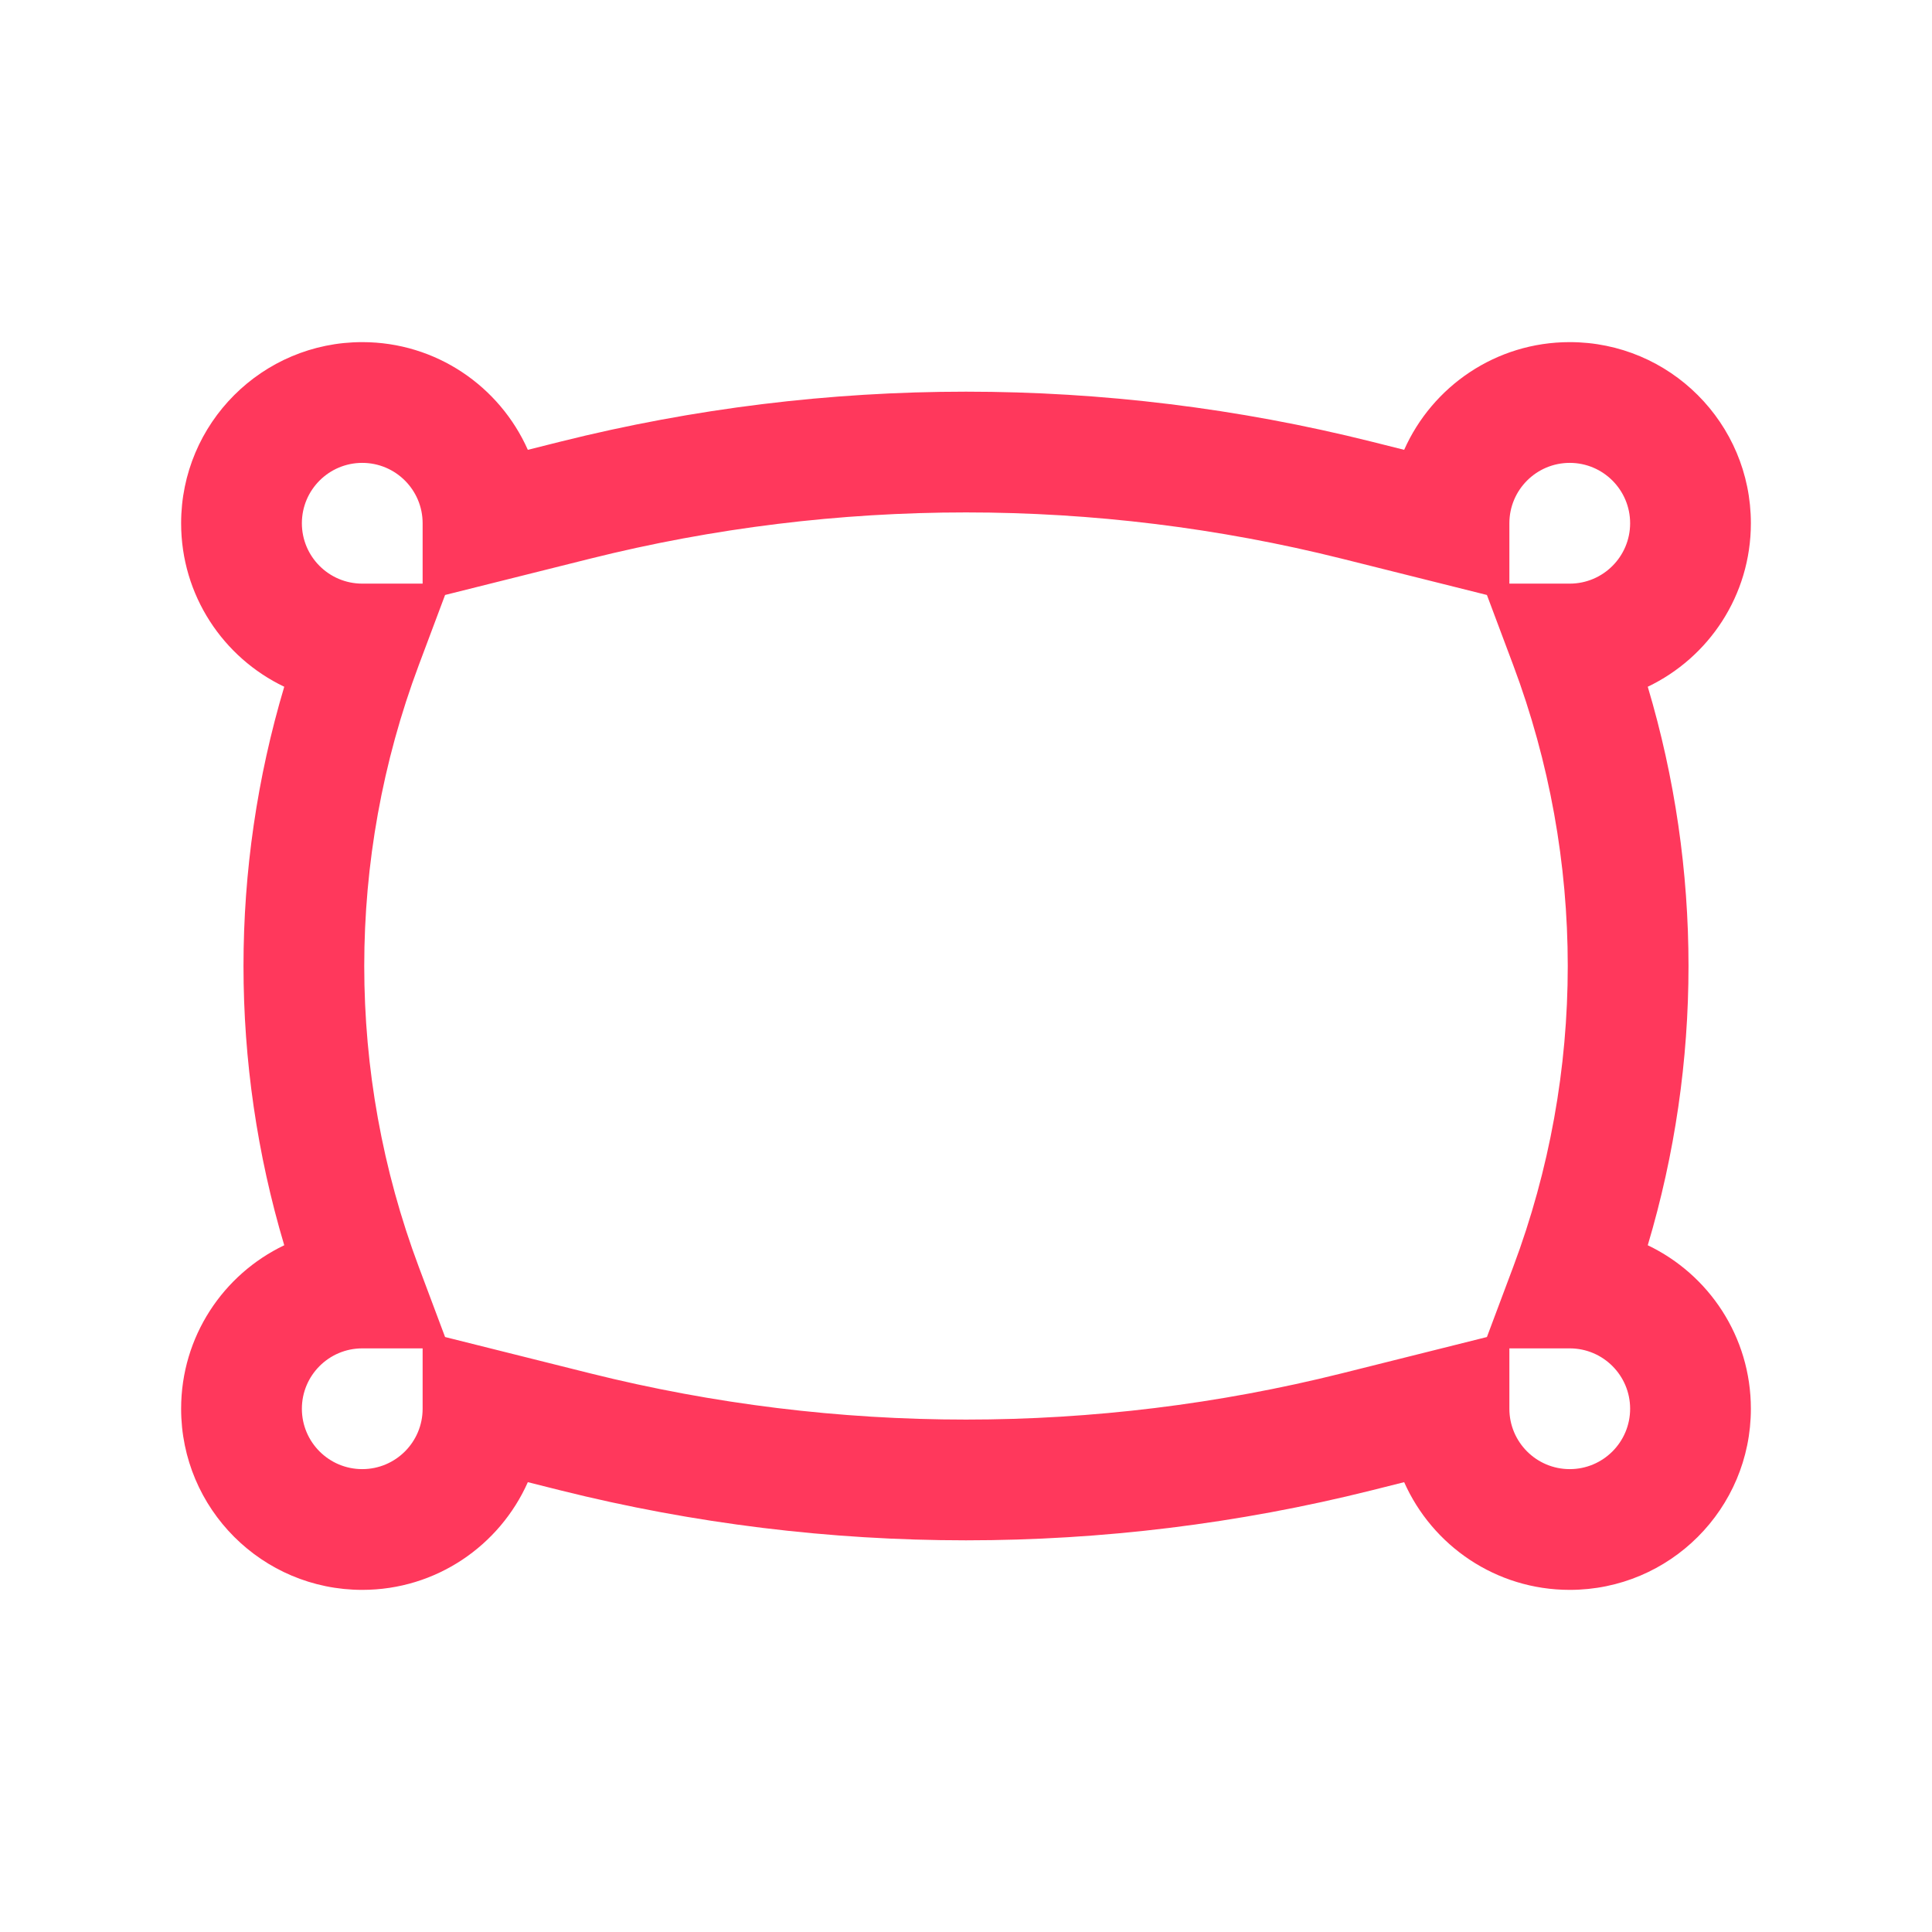 <svg width="24" height="24" viewBox="0 0 24 24" fill="none" xmlns="http://www.w3.org/2000/svg">
<path fill-rule="evenodd" clip-rule="evenodd" d="M19.5 5.75C19.086 5.75 18.75 6.086 18.75 6.5V7.25H19.5C19.914 7.25 20.25 6.914 20.25 6.5C20.25 6.086 19.914 5.75 19.5 5.75ZM18.471 7.391L16.669 6.94C13.603 6.174 10.397 6.174 7.331 6.94L5.529 7.391L5.202 8.263C4.299 10.672 4.299 13.328 5.202 15.737L5.529 16.609L7.331 17.06C10.397 17.826 13.603 17.826 16.669 17.06L18.471 16.609L18.798 15.737C19.701 13.328 19.701 10.672 18.798 8.263L18.471 7.391ZM18.75 16.75V17.5C18.75 17.914 19.086 18.25 19.5 18.25C19.914 18.25 20.25 17.914 20.25 17.5C20.25 17.086 19.914 16.75 19.5 16.75H18.75ZM5.25 16.75H4.5C4.086 16.75 3.75 17.086 3.75 17.5C3.75 17.914 4.086 18.25 4.5 18.25C4.914 18.25 5.25 17.914 5.25 17.5V16.75ZM5.25 7.25V6.5C5.25 6.086 4.914 5.75 4.5 5.75C4.086 5.75 3.75 6.086 3.75 6.5C3.75 6.914 4.086 7.25 4.5 7.25H5.25ZM17.443 5.588C17.793 4.8 18.582 4.25 19.5 4.25C20.743 4.25 21.75 5.257 21.75 6.5C21.75 7.396 21.227 8.169 20.469 8.531C21.144 10.794 21.144 13.206 20.469 15.469C21.227 15.831 21.75 16.604 21.75 17.5C21.75 18.743 20.743 19.75 19.5 19.75C18.582 19.75 17.793 19.2 17.443 18.412L17.033 18.515C13.728 19.341 10.272 19.341 6.967 18.515L6.557 18.412C6.207 19.2 5.418 19.75 4.5 19.75C3.257 19.75 2.25 18.743 2.25 17.5C2.25 16.604 2.773 15.831 3.531 15.469C2.856 13.206 2.856 10.794 3.531 8.531C2.773 8.169 2.25 7.396 2.25 6.5C2.25 5.257 3.257 4.25 4.5 4.25C5.418 4.25 6.207 4.8 6.557 5.588L6.967 5.485C10.272 4.659 13.728 4.659 17.033 5.485L17.443 5.588Z" fill="#FF385C"/>
</svg>
